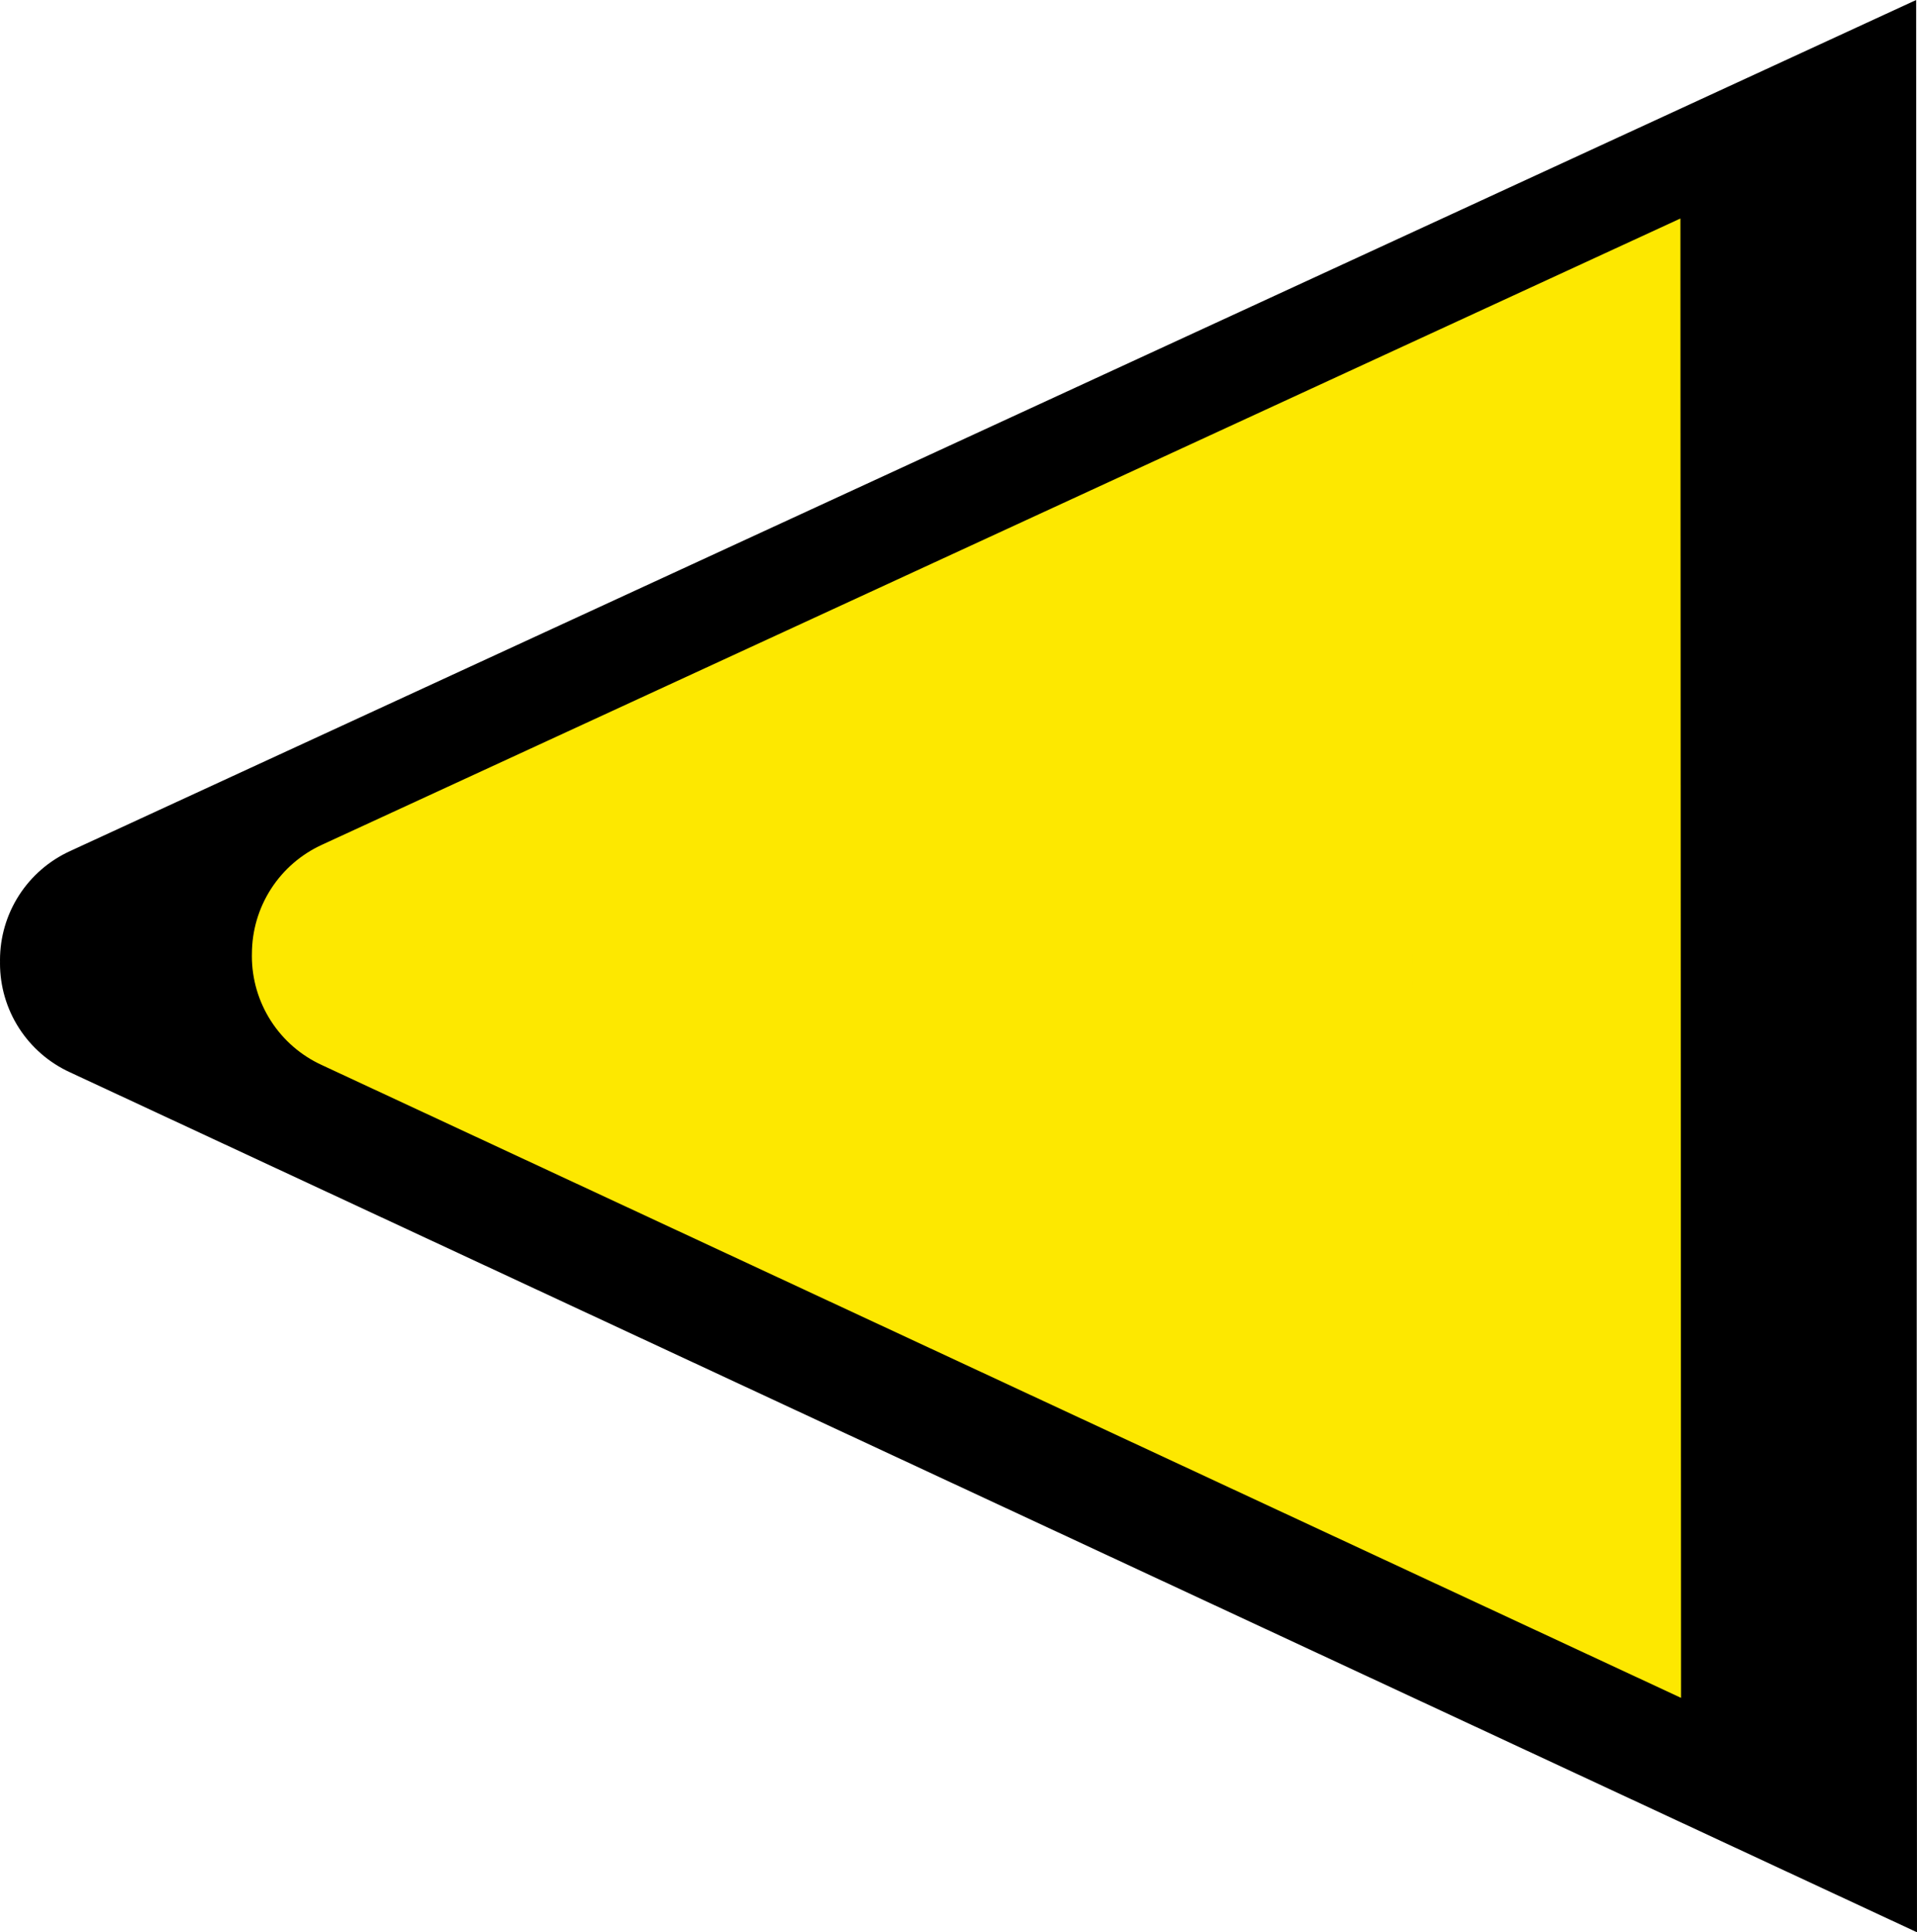 <svg version="1.1" xmlns="http://www.w3.org/2000/svg" xmlns:xlink="http://www.w3.org/1999/xlink" width="40.002" height="40.328" viewBox="0,0,40.002,40.328"><g transform="translate(-219.999,-159.836)"><g data-paper-data="{&quot;isPaintingLayer&quot;:true}" fill="none" fill-rule="nonzero" stroke-width="5" stroke-linecap="round" stroke-linejoin="miter" stroke-miterlimit="10" stroke-dasharray="" stroke-dashoffset="0" style="mix-blend-mode: normal"><path d="M222.499,179.873l34.986,-16.132l0.014,32.5l-35,-16.299" stroke="#000000"/><path d="M227.756,179.741l24.81,-11.44l0.01,23.048l-24.821,-11.558" stroke="#fde800"/><path d="M231.345,179.765l17.634,-8.131l0.007,16.381l-17.641,-8.215" stroke="#fde800"/><path d="M234.012,179.783l12.303,-5.673l0.005,11.429l-12.308,-5.731" stroke="#fde800"/><path d="M236.179,179.798l7.971,-3.675l0.003,7.405l-7.974,-3.713" stroke="#fde800"/><path d="M239.012,179.964l7.971,-3.675l0.003,7.405l-7.974,-3.713" stroke="#fde800"/></g></g></svg>